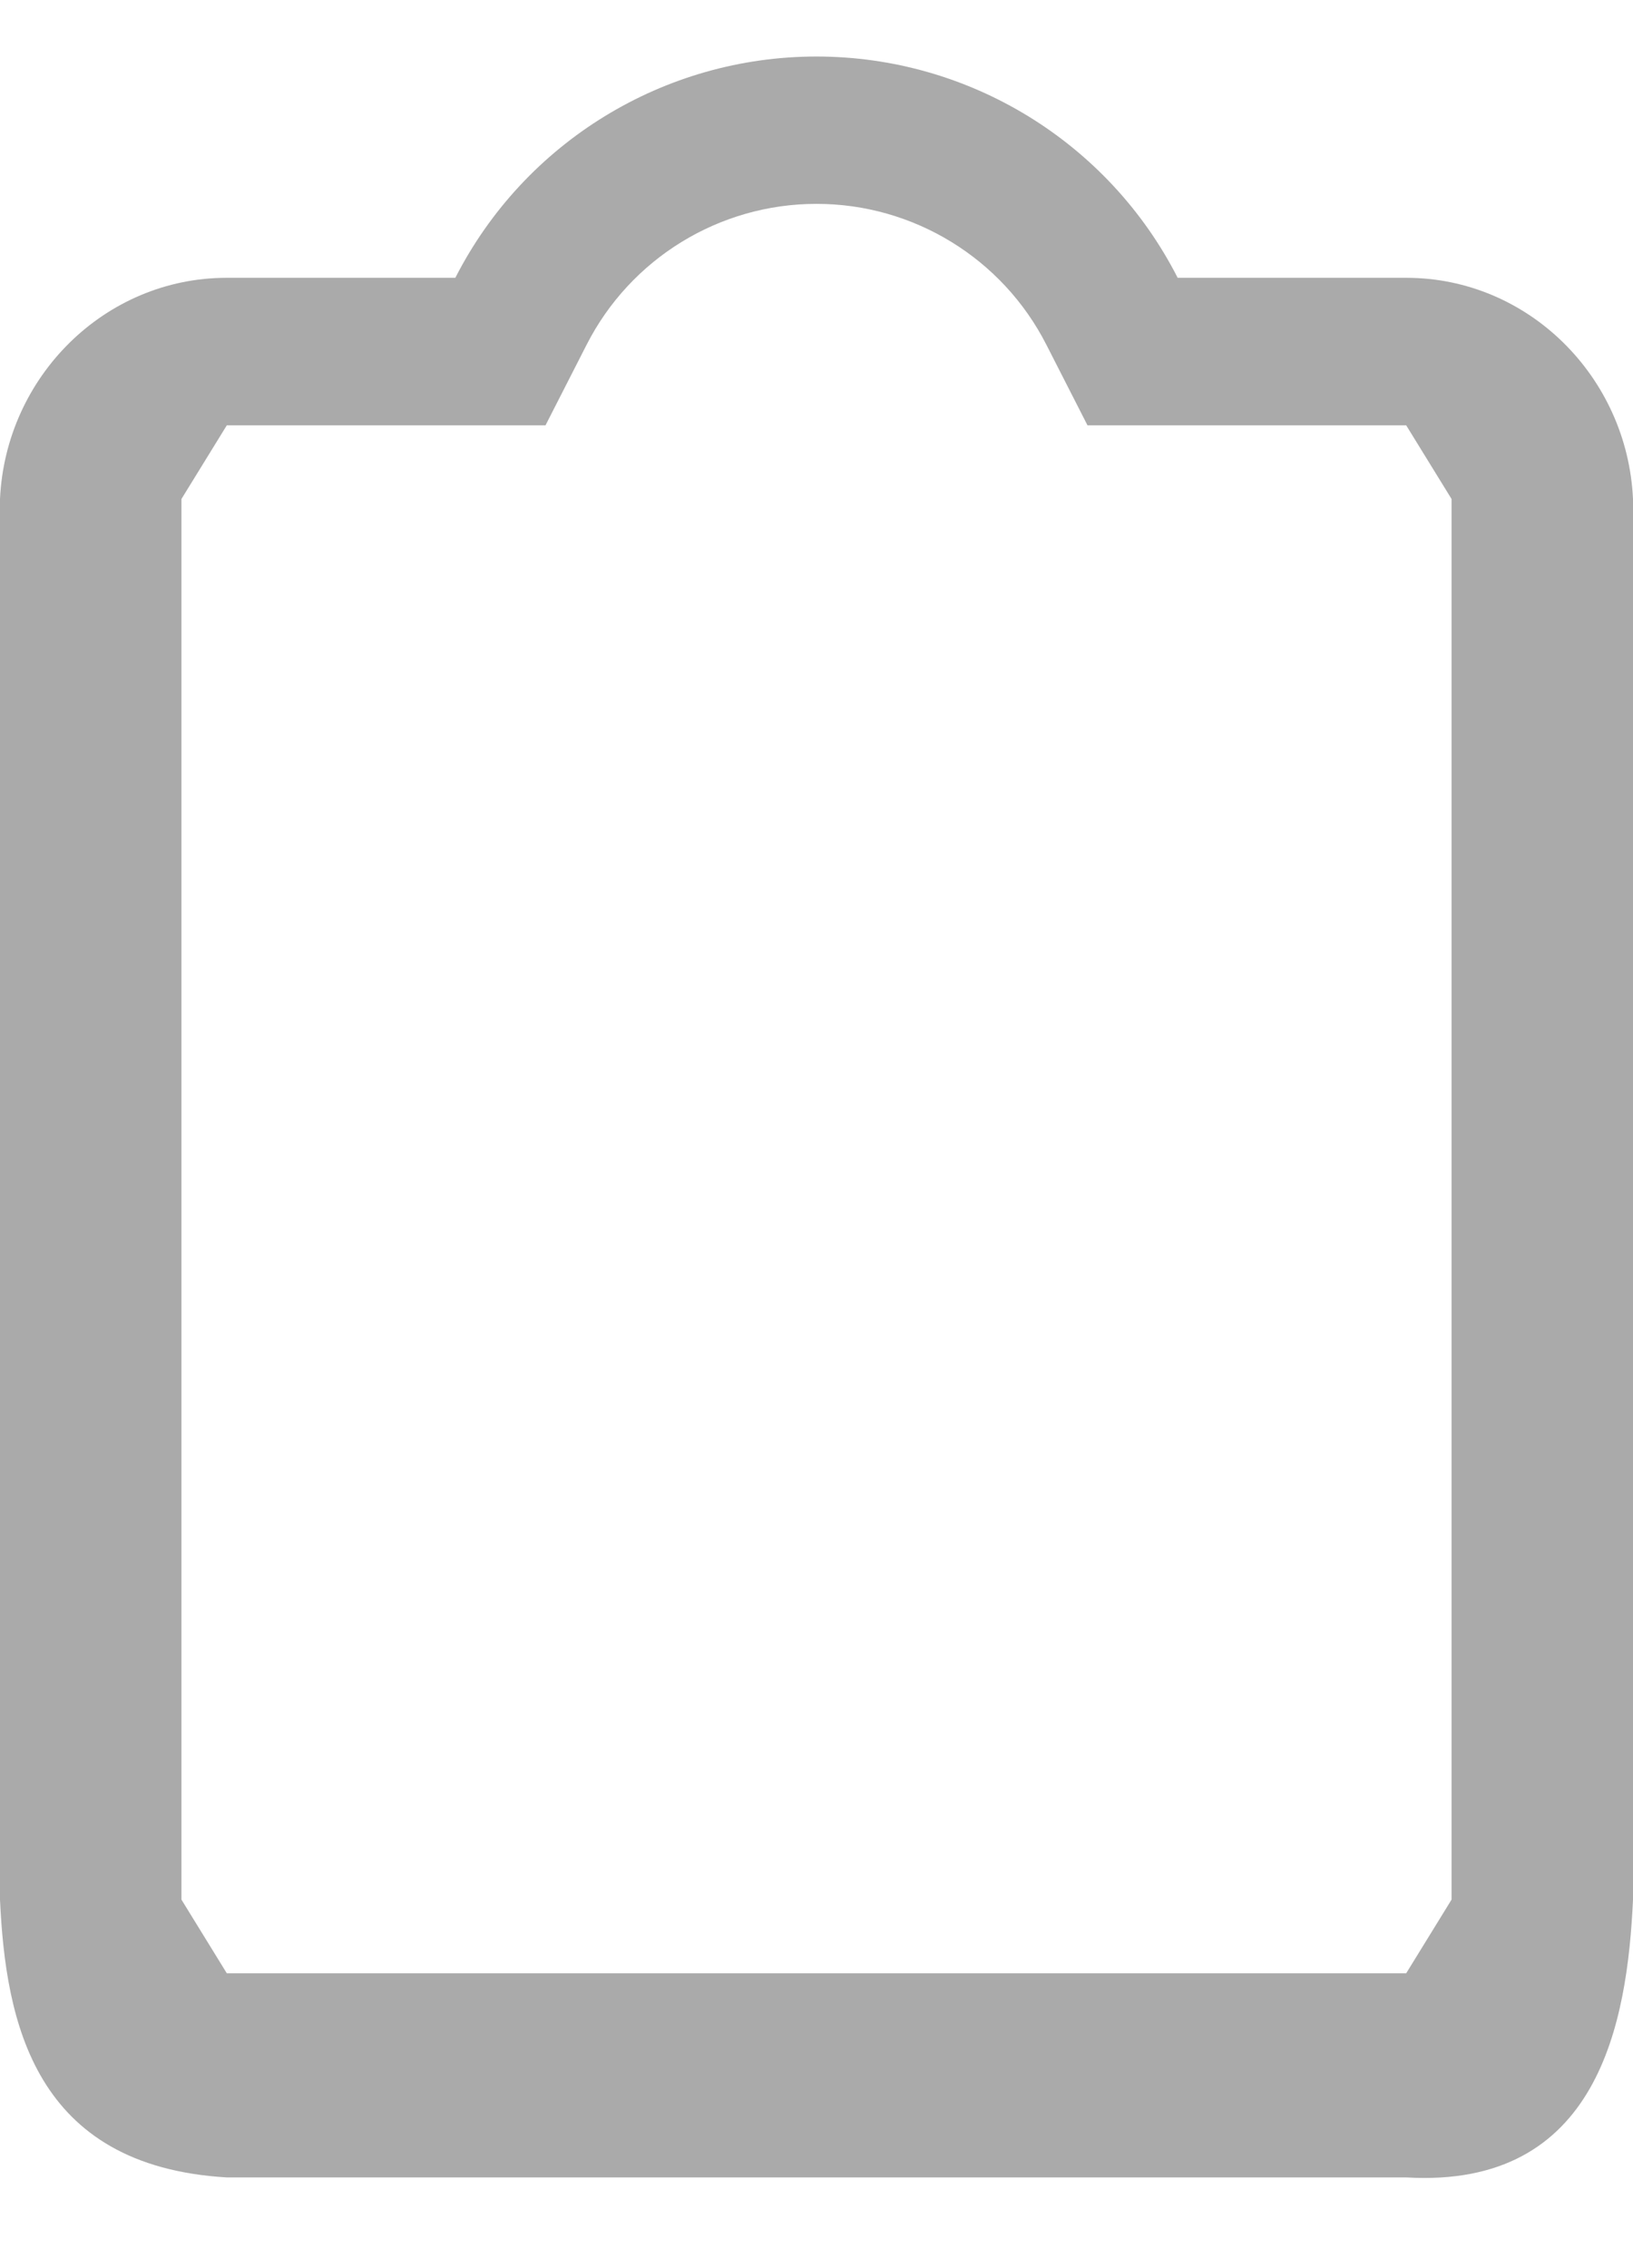 ﻿<?xml version="1.0" encoding="utf-8"?>
<svg version="1.1" xmlns:xlink="http://www.w3.org/1999/xlink" width="18px" height="25px" xmlns="http://www.w3.org/2000/svg">
  <g transform="matrix(1 0 0 1 -119 -798 )">
    <path d="M 0 5.5  C 0.062 4.154  1.154 3.062  2.5 3.062  L 5.019 3.062  C 5.782 1.566  7.32 0.623  9 0.623  C 10.68 0.623  12.218 1.566  12.981 3.062  L 15.5 3.062  C 16.846 3.062  17.938 4.154  18 5.5  L 18 20.938  C 17.938 22.284  17.625 24.125  15.5 24  L 2.5 24  C 0.375 23.875  0.062 22.284  0 20.938  L 0 5.5  Z M 11.987 4.688  L 11.535 3.802  C 11.05 2.848  10.07 2.247  9 2.247  C 7.93 2.247  6.95 2.848  6.465 3.802  L 6.013 4.688  L 2.5 4.688  L 2 5.5  L 2 20.938  L 2.5 21.75  L 15.5 21.75  L 16 20.938  L 16 5.5  L 15.5 4.688  L 11.987 4.688  Z " fill-rule="nonzero" fill="#aaaaaa" stroke="none" transform="matrix(1 0 0 1 119 798 )" />
  </g>
</svg>